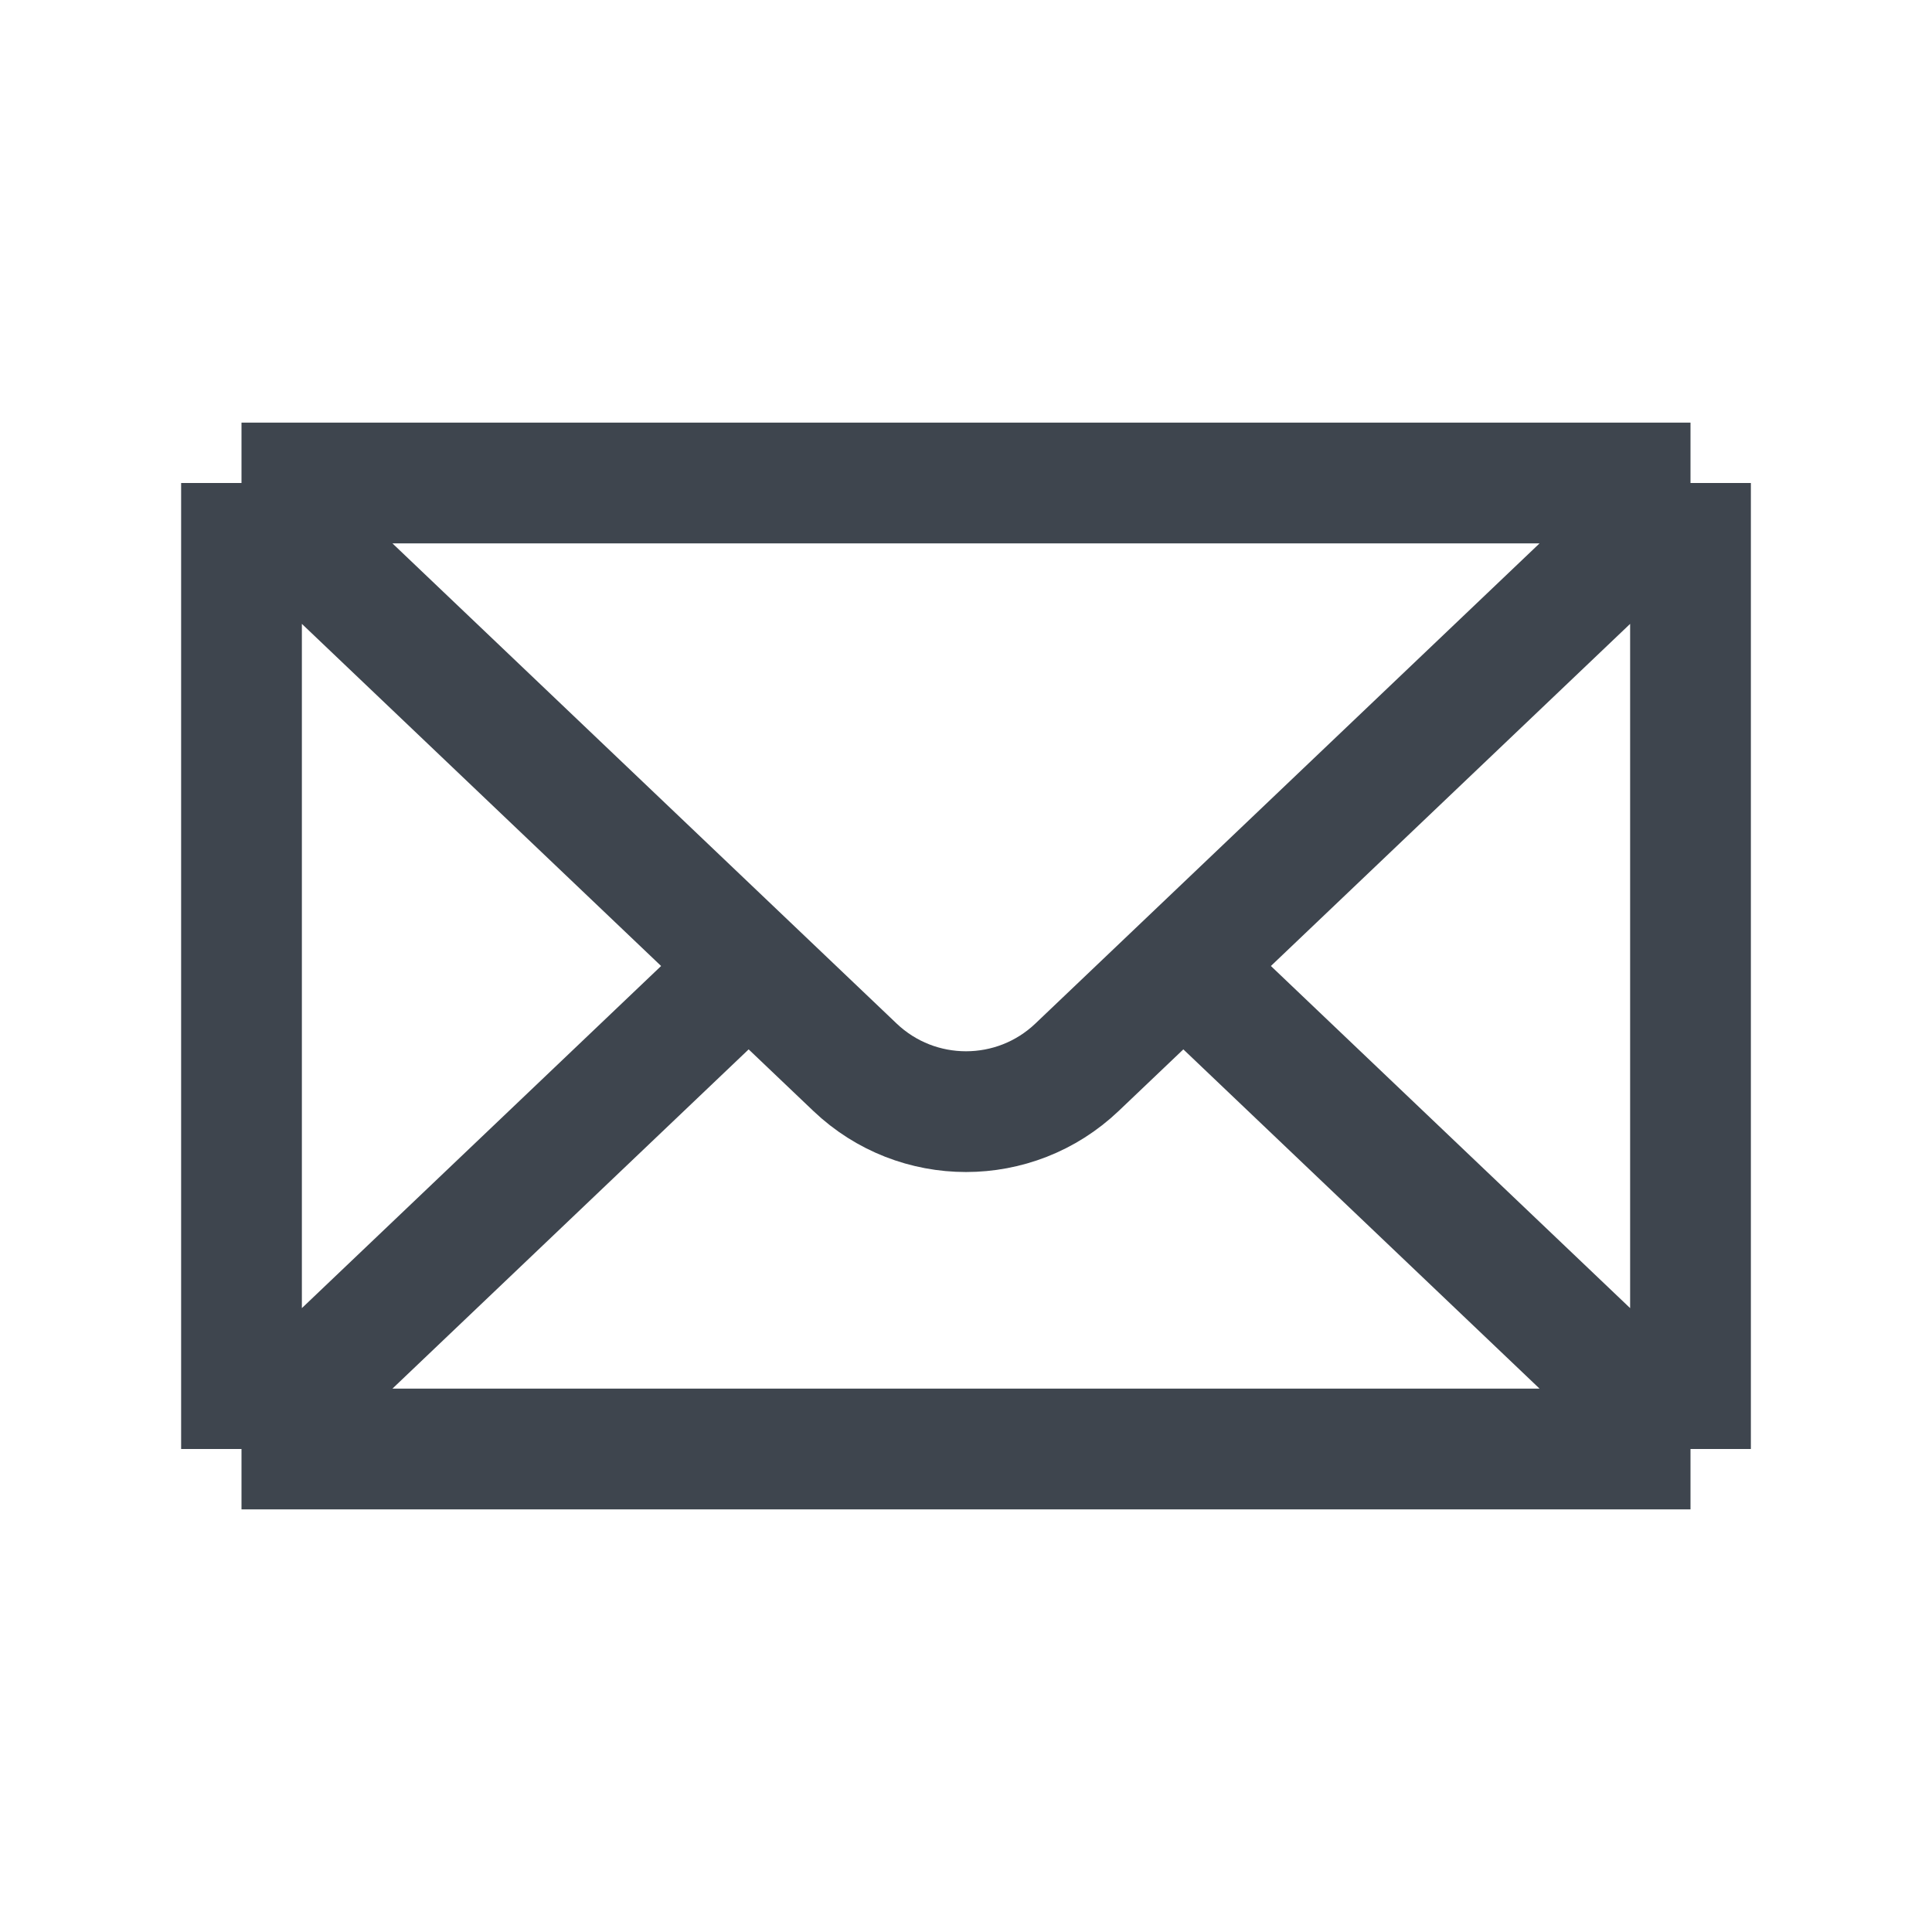 <svg width="24" height="24" viewBox="0 0 24 24" fill="none" xmlns="http://www.w3.org/2000/svg">
<path d="M3 6H21M3 6V18M3 6L9.3 12M21 6V18M21 6L14.7 12M21 18H3M21 18L14.7 12M3 18L9.3 12M14.7 12L13.379 13.258C12.607 13.993 11.393 13.993 10.621 13.258L9.3 12" stroke="#3E454E" stroke-width="1.5" stroke-linejoin="round"/>
</svg>
